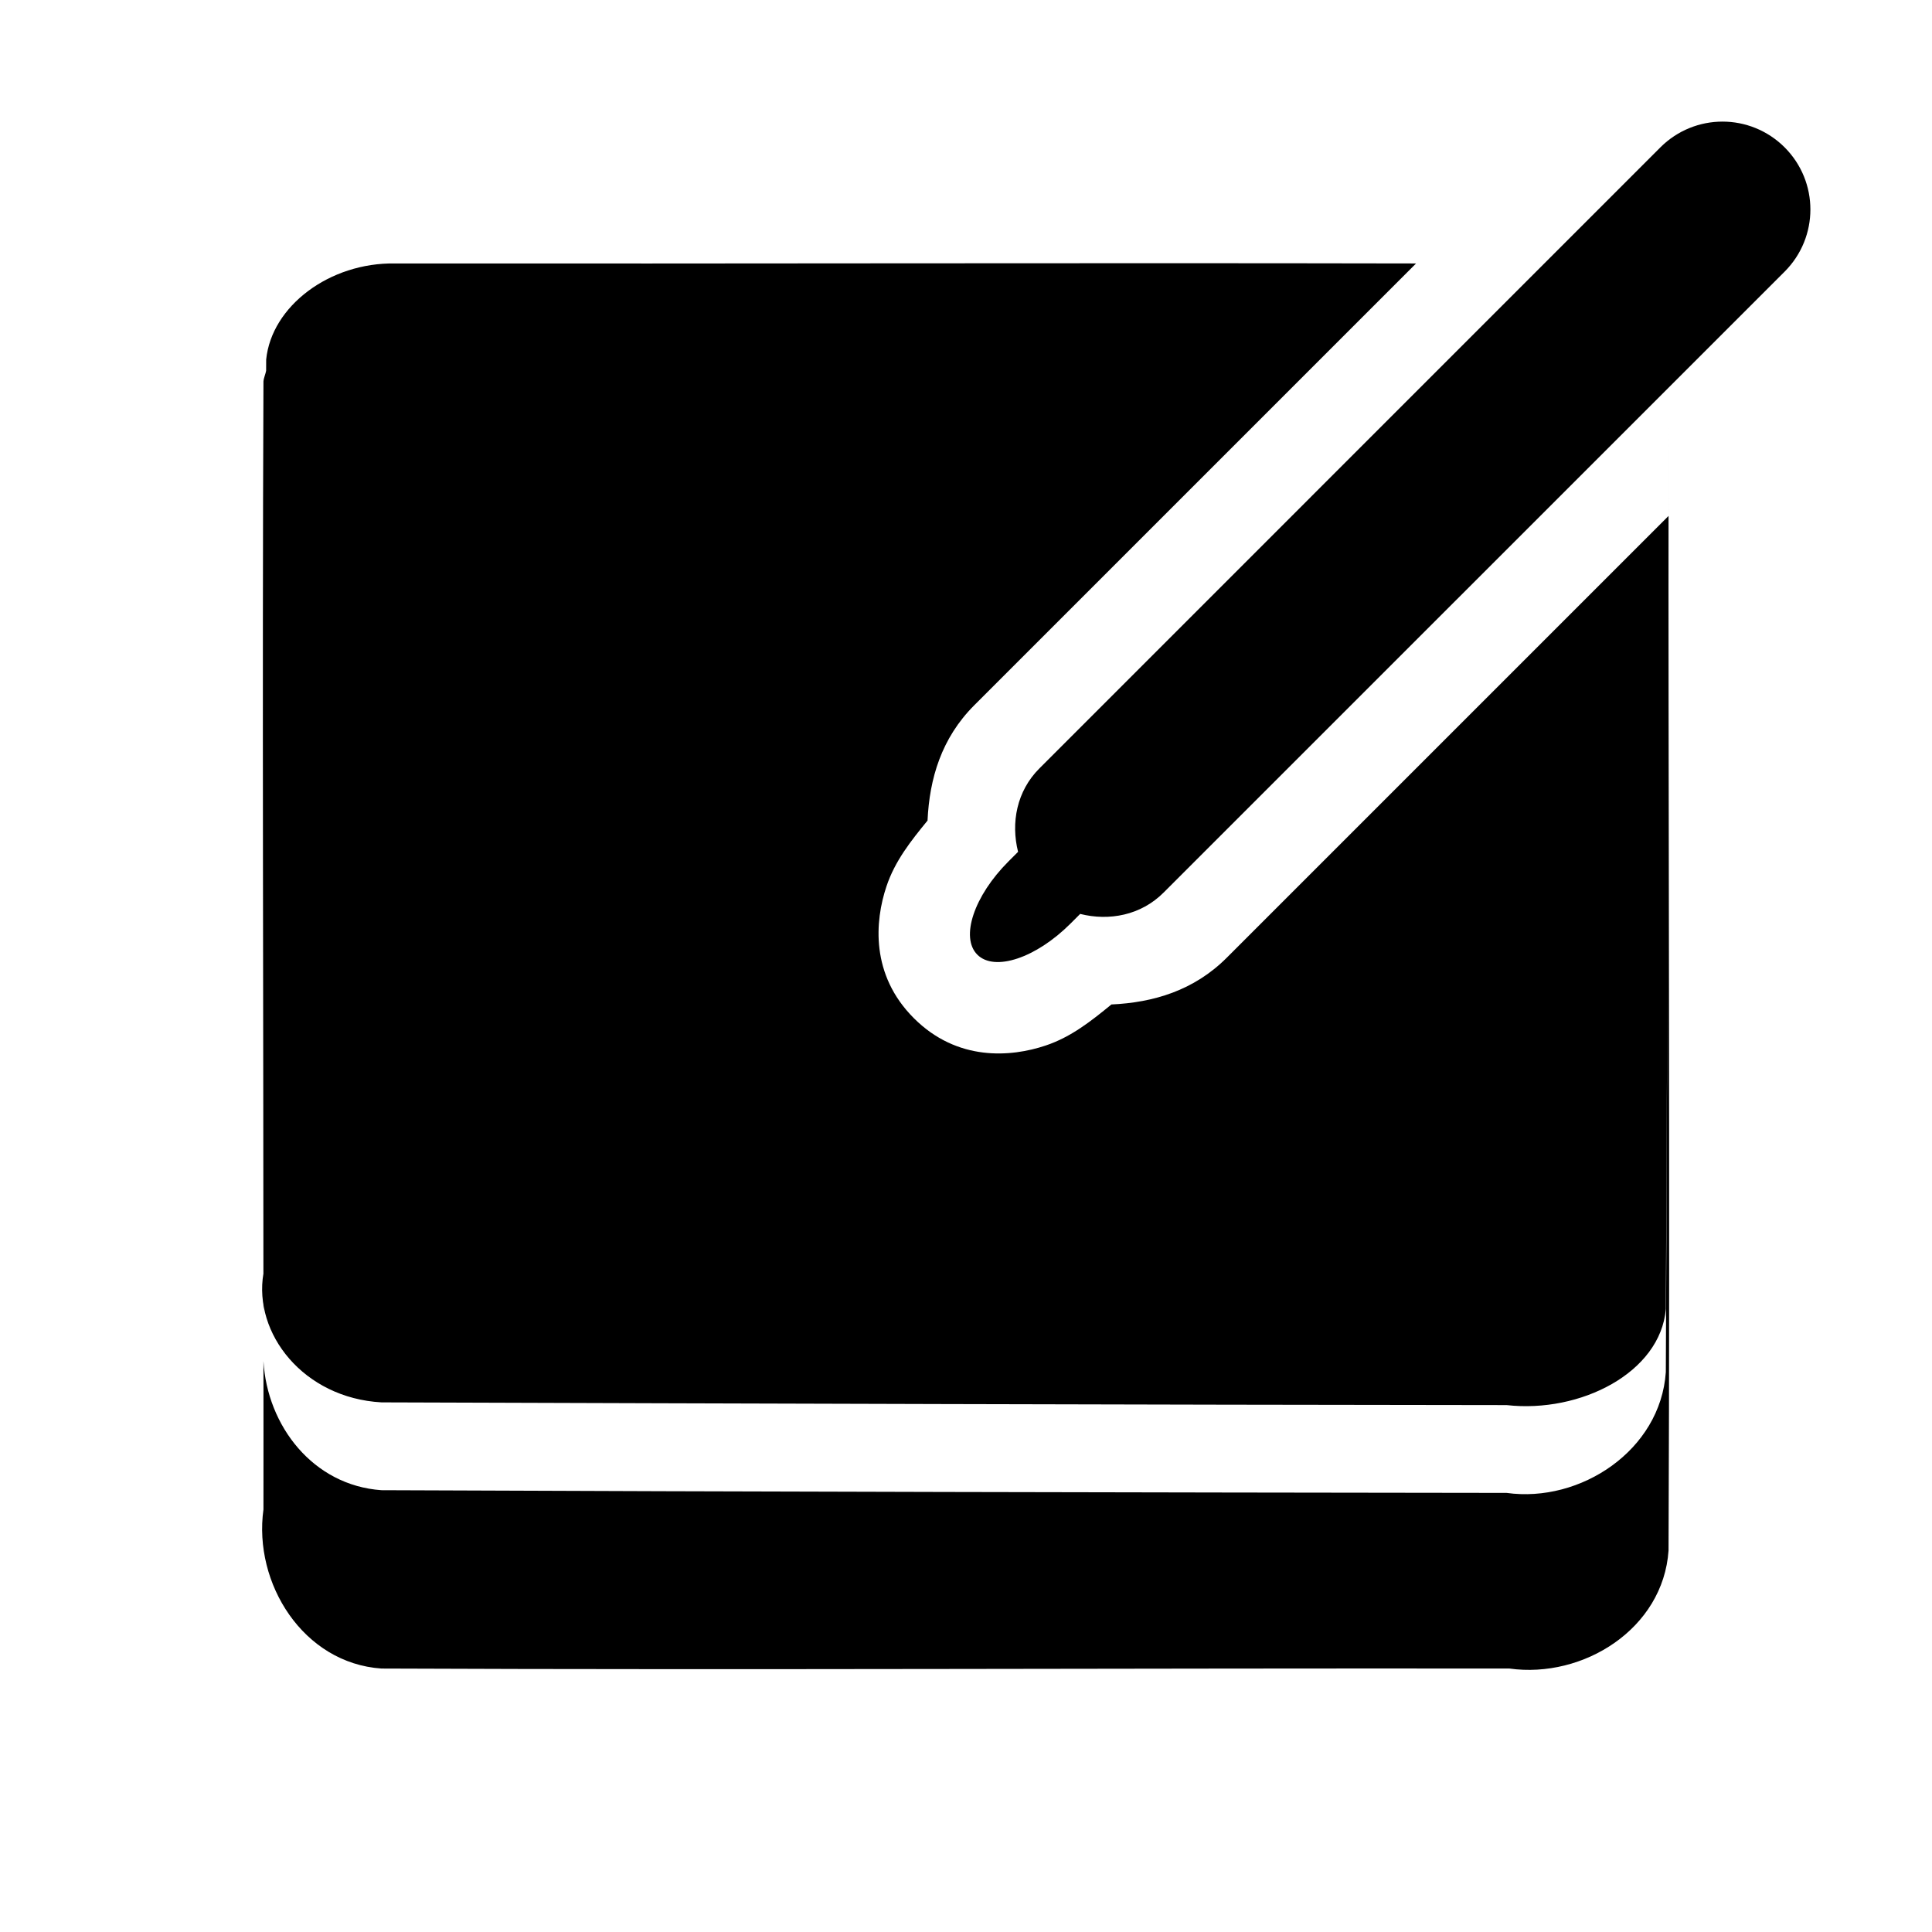 <?xml version="1.0" encoding="UTF-8" standalone="no"?>
<!-- Created with Inkscape (http://www.inkscape.org/) -->

<svg
   xmlns:dc="http://purl.org/dc/elements/1.1/"
   xmlns:cc="http://creativecommons.org/ns#"
   xmlns:rdf="http://www.w3.org/1999/02/22-rdf-syntax-ns#"
   xmlns:svg="http://www.w3.org/2000/svg"
   xmlns="http://www.w3.org/2000/svg"
   xmlns:sodipodi="http://sodipodi.sourceforge.net/DTD/sodipodi-0.dtd"
   xmlns:inkscape="http://www.inkscape.org/namespaces/inkscape"
   version="1.0"
   width="22"
   height="22"
   id="svg3182"
   inkscape:version="0.48.0 r9654"
   sodipodi:docname="tomboy-panel.svg">
  <sodipodi:namedview
     pagecolor="#ffffff"
     bordercolor="#666666"
     borderopacity="1"
     objecttolerance="10"
     gridtolerance="10"
     guidetolerance="10"
     inkscape:pageopacity="0"
     inkscape:pageshadow="2"
     inkscape:window-width="1280"
     inkscape:window-height="753"
     id="namedview7"
     showgrid="false"
     inkscape:zoom="13.227273"
     inkscape:cx="-0.49140893"
     inkscape:cy="11.793814"
     inkscape:window-x="0"
     inkscape:window-y="24"
     inkscape:window-maximized="1"
     inkscape:current-layer="svg3182" />
  <defs
     id="defs3184" />
  <g
     id="layer1">
    <path
       inkscape:connector-curvature="0"
       d="M 3.031,5.218 C 3.024,5.259 3.003,5.302 3,5.343 2.985,8.945 3,12.554 3,16.156 3.004,12.507 3.023,8.867 3.031,5.218 z M 19,5.812 c -3e-5,3.607 -0.016,7.205 -0.031,10.813 -0.061,0.891 -0.973,1.492 -1.812,1.375 -4.271,-0.005 -8.542,-0.013 -12.812,-0.031 C 3.565,17.915 3.043,17.237 3,16.5 c -8.77e-5,0.562 6.746e-4,1.125 0,1.688 -0.117,0.841 0.452,1.752 1.344,1.812 4.279,0.018 8.565,-0.005 12.844,0 0.841,0.117 1.752,-0.452 1.812,-1.344 0.018,-4.279 -0.005,-8.565 0,-12.844 z M 4.5,4 C 3.752,3.987 3.092,4.487 3.031,5.093 3.013,8.566 3.005,12.027 3,15.5 c -0.117,0.683 0.454,1.419 1.344,1.469 4.27,0.015 8.542,0.027 12.812,0.031 0.84,0.095 1.752,-0.37 1.812,-1.094 C 18.984,12.901 19,9.88 19,6.875 l -5.031,5.031 c -0.375,0.375 -0.837,0.51 -1.312,0.531 -0.231,0.189 -0.459,0.372 -0.75,0.469 -0.394,0.131 -1.005,0.182 -1.5,-0.312 -0.495,-0.495 -0.444,-1.106 -0.312,-1.5 0.097,-0.291 0.28,-0.519 0.469,-0.75 0.022,-0.476 0.156,-0.938 0.531,-1.312 l 5.031,-5.031 c -3.867,-0.008 -7.758,0.004 -11.625,0 z m 7.336,5.75 C 11.577,10.008 11.51,10.37 11.593,10.699 l -0.11,0.11 c -0.392,0.392 -0.549,0.865 -0.354,1.061 0.196,0.196 0.669,0.038 1.061,-0.354 l 0.11,-0.11 c 0.33,0.083 0.691,0.016 0.95,-0.243 l 7.071,-7.071 c 0.392,-0.392 0.392,-1.022 0,-1.414 -0.392,-0.392 -1.022,-0.392 -1.414,0 l -7.071,7.071 z"
       id="rect3226-9"
       style="fill:#ffffff;fill-opacity:1;fill-rule:nonzero;stroke:none;stroke-width:3;marker:none;visibility:visible;display:inline;overflow:visible;enable-background:accumulate;opacity:0" />
    <path
       d="M 3.031,4.219 C 3.024,4.26 3.003,4.302 3,4.344 C 2.985,7.946 3,11.554 3,15.156 C 3.004,11.507 3.023,7.868 3.031,4.219 z M 19,4.812 C 19,8.42 18.984,12.018 18.969,15.625 C 18.908,16.516 17.996,17.117 17.156,17 C 12.885,16.995 8.614,16.987 4.344,16.969 C 3.565,16.915 3.043,16.237 3,15.5 C 3,16.062 3.001,16.625 3,17.188 C 2.883,18.029 3.452,18.939 4.344,19 C 8.622,19.018 12.909,18.995 17.188,19 C 18.029,19.117 18.939,18.548 19,17.656 C 19.018,13.378 18.995,9.091 19,4.812 z M 4.5,3 C 3.752,2.987 3.092,3.487 3.031,4.094 C 3.013,7.567 3.005,11.027 3,14.5 C 2.883,15.183 3.454,15.919 4.344,15.969 C 8.614,15.983 12.885,15.996 17.156,16 C 17.996,16.095 18.908,15.63 18.969,14.906 C 18.984,11.901 19,8.88 19,5.875 L 13.969,10.906 C 13.594,11.281 13.132,11.416 12.656,11.438 C 12.426,11.626 12.197,11.809 11.906,11.906 C 11.512,12.038 10.901,12.089 10.406,11.594 C 9.911,11.099 9.962,10.488 10.094,10.094 C 10.191,9.803 10.374,9.574 10.562,9.344 C 10.584,8.868 10.719,8.406 11.094,8.031 L 16.125,3 C 12.258,2.992 8.367,3.004 4.5,3 z M 11.836,8.75 C 11.577,9.008 11.51,9.37 11.593,9.7 L 11.483,9.81 C 11.091,10.202 10.933,10.675 11.129,10.871 C 11.325,11.067 11.798,10.909 12.19,10.517 L 12.3,10.407 C 12.63,10.49 12.992,10.423 13.25,10.164 L 20.322,3.093 C 20.713,2.701 20.713,2.07 20.322,1.678 C 19.93,1.287 19.299,1.287 18.907,1.678 L 11.836,8.75 z"
       id="rect3226"
       style="fill:#000000;fill-opacity:1;fill-rule:nonzero;stroke:none;stroke-width:3;stroke-linecap:round;stroke-linejoin:miter;marker:none;marker-start:none;marker-mid:none;marker-end:none;stroke-miterlimit:4;stroke-dasharray:none;stroke-dashoffset:0;stroke-opacity:1;visibility:visible;display:inline;overflow:visible;enable-background:accumulate" />
  </g>
</svg>
